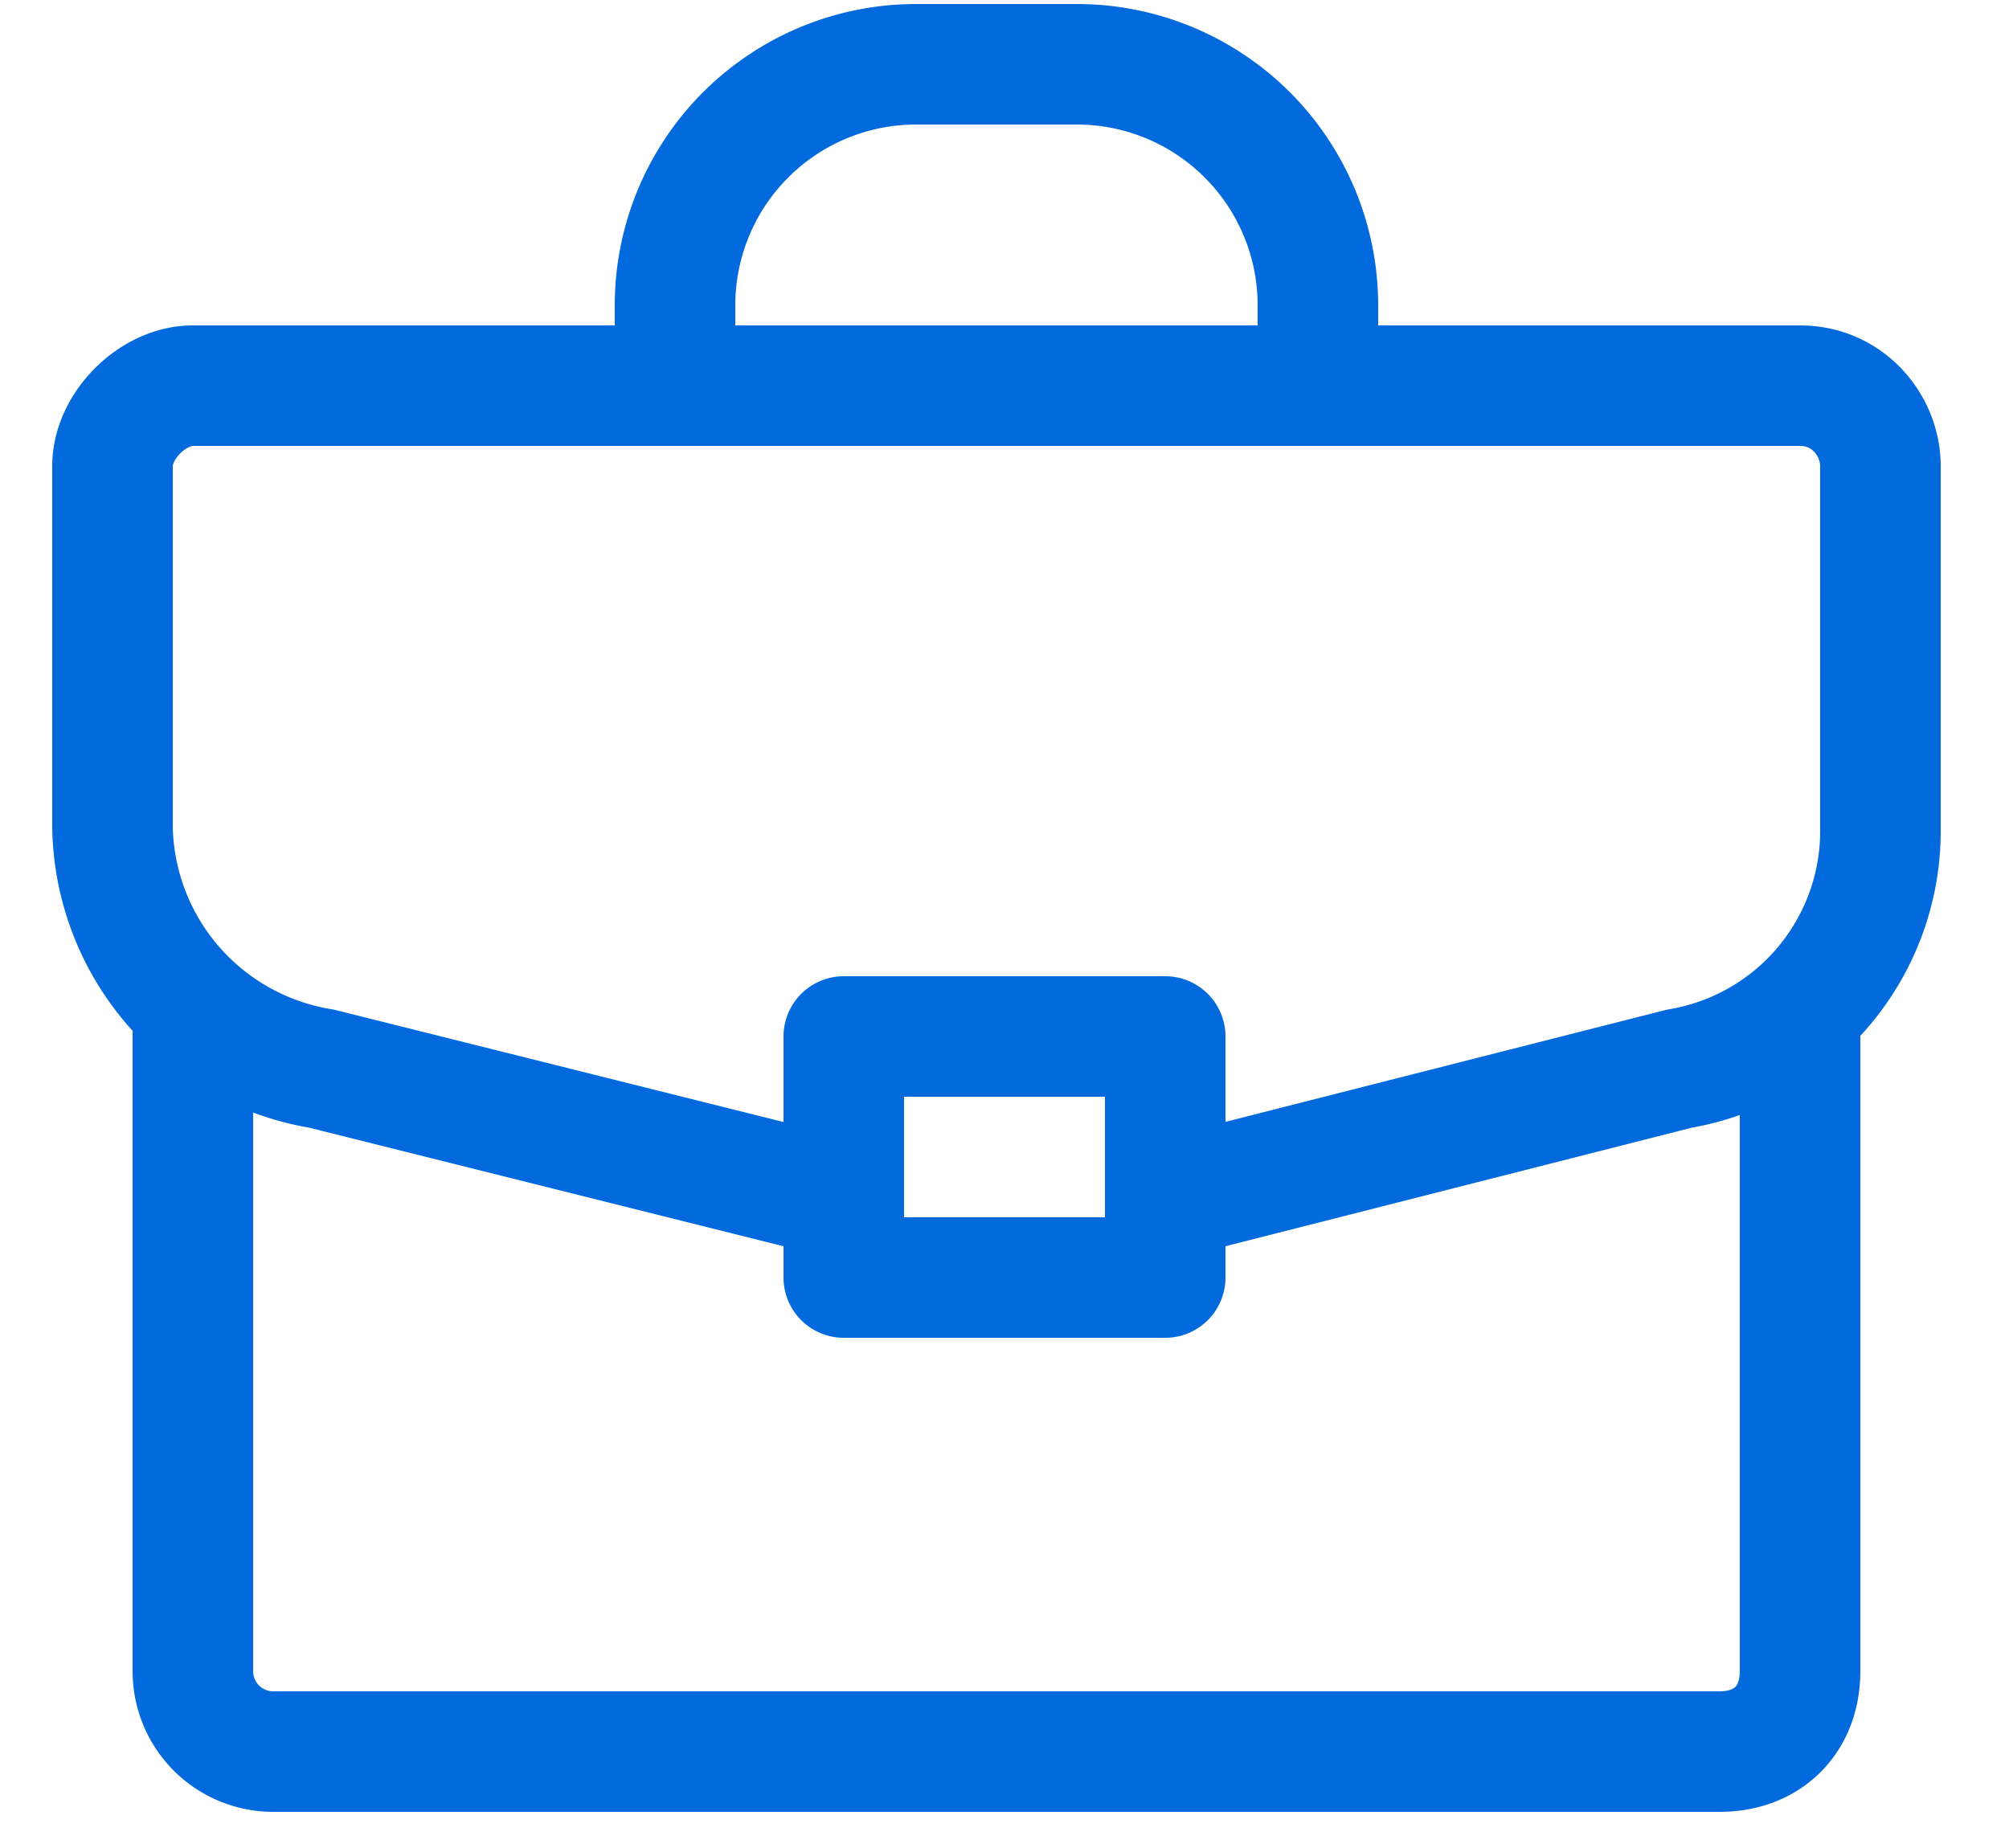 <svg xmlns="http://www.w3.org/2000/svg" width="25" height="23">
  <g
    fill="none"
    fill-rule="evenodd"
    stroke="#036ADD"
    stroke-linejoin="round"
    stroke-width="1.5"
  >
    <path d="M22.4 12.8v8c0 .6-.4 1-1 1h-18a1 1 0 0 1-1-1v-8" />
    <path d="M10 14.8l-6-1.5a3.1 3.1 0 0 1-2.6-3V5.8c0-.5.5-1 1-1h20c.6 0 1 .5 1 1v4.5a3 3 0 0 1-2.5 3L15 14.8" />
    <path d="M10.5 15.9h4v-3h-4zM8.4 5.1V3.8a3 3 0 0 1 3-3h2a3 3 0 0 1 3 3v1.3" />
  </g>
</svg>
